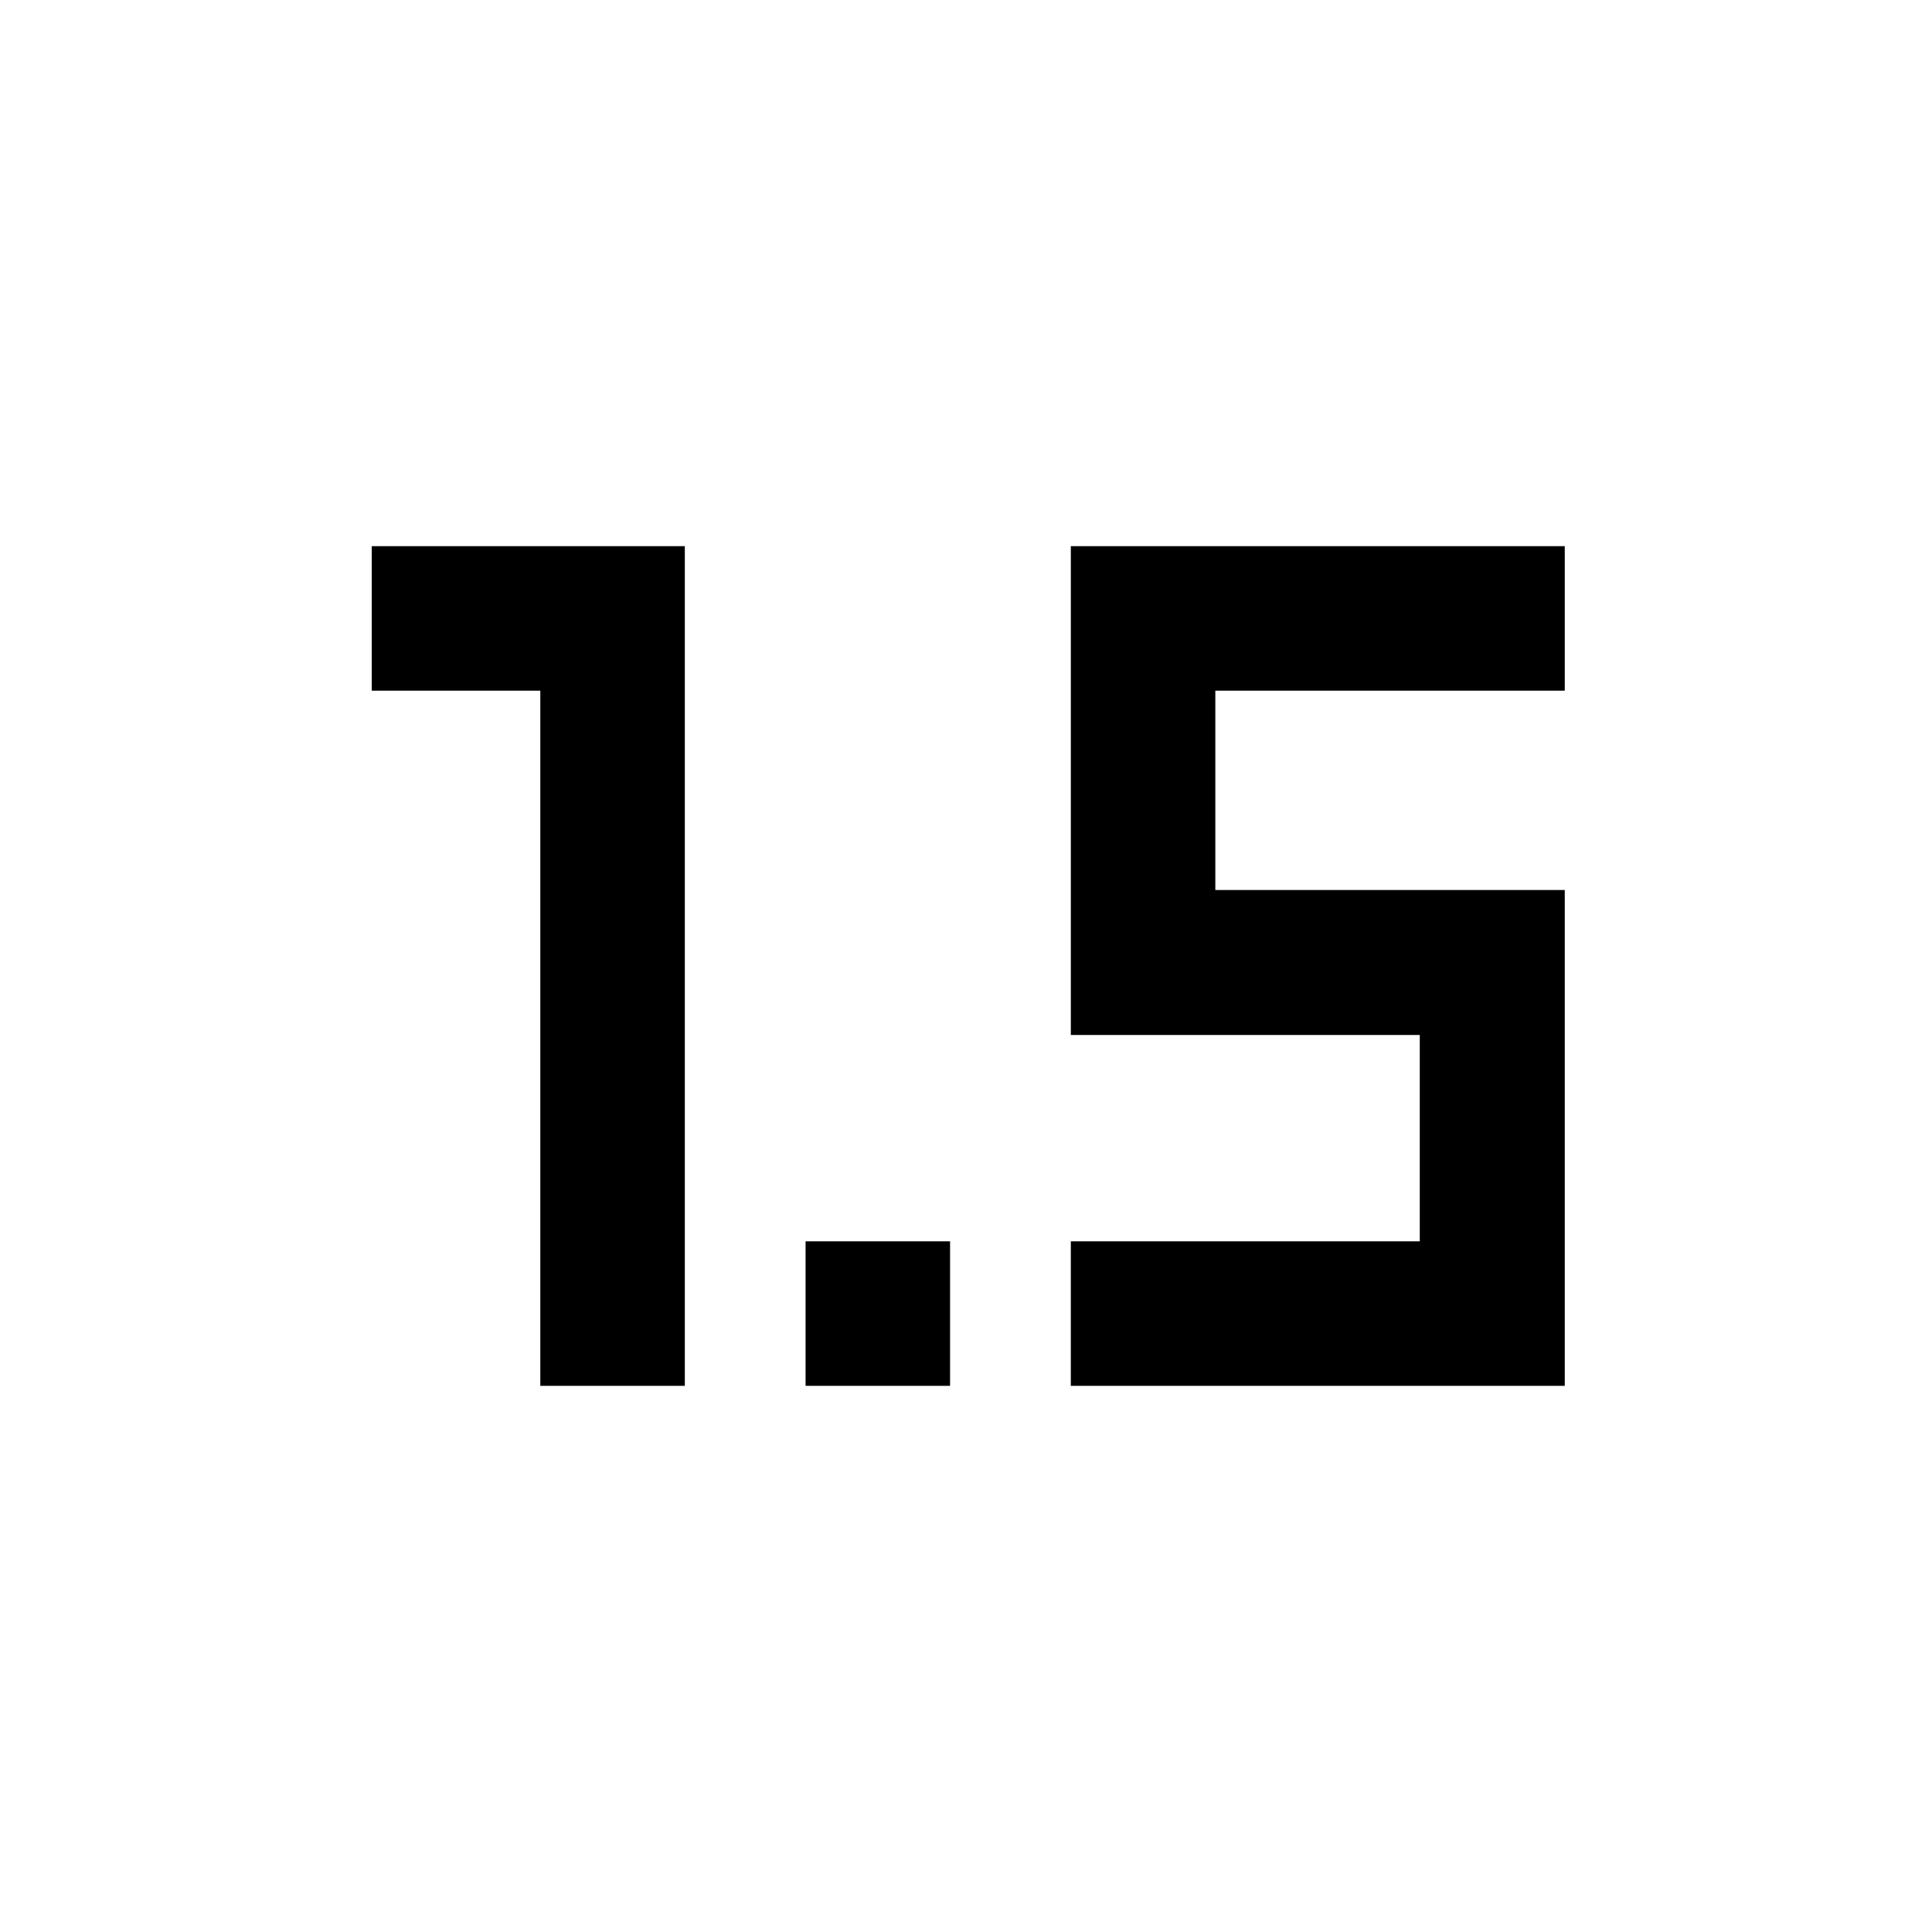 <svg xmlns="http://www.w3.org/2000/svg" height="48" viewBox="0 -960 960 960" width="48"><path d="M268.478-271.391v-345.413h-83.761v-71.805h155.566v417.218h-71.805Zm131.805 0v-71.805h71.804v71.805h-71.804Zm131.804 0v-71.805h173.391v-102.521H532.087v-242.892h245.435v71.805H603.891v99.043h173.631v246.37H532.087Z"/></svg>